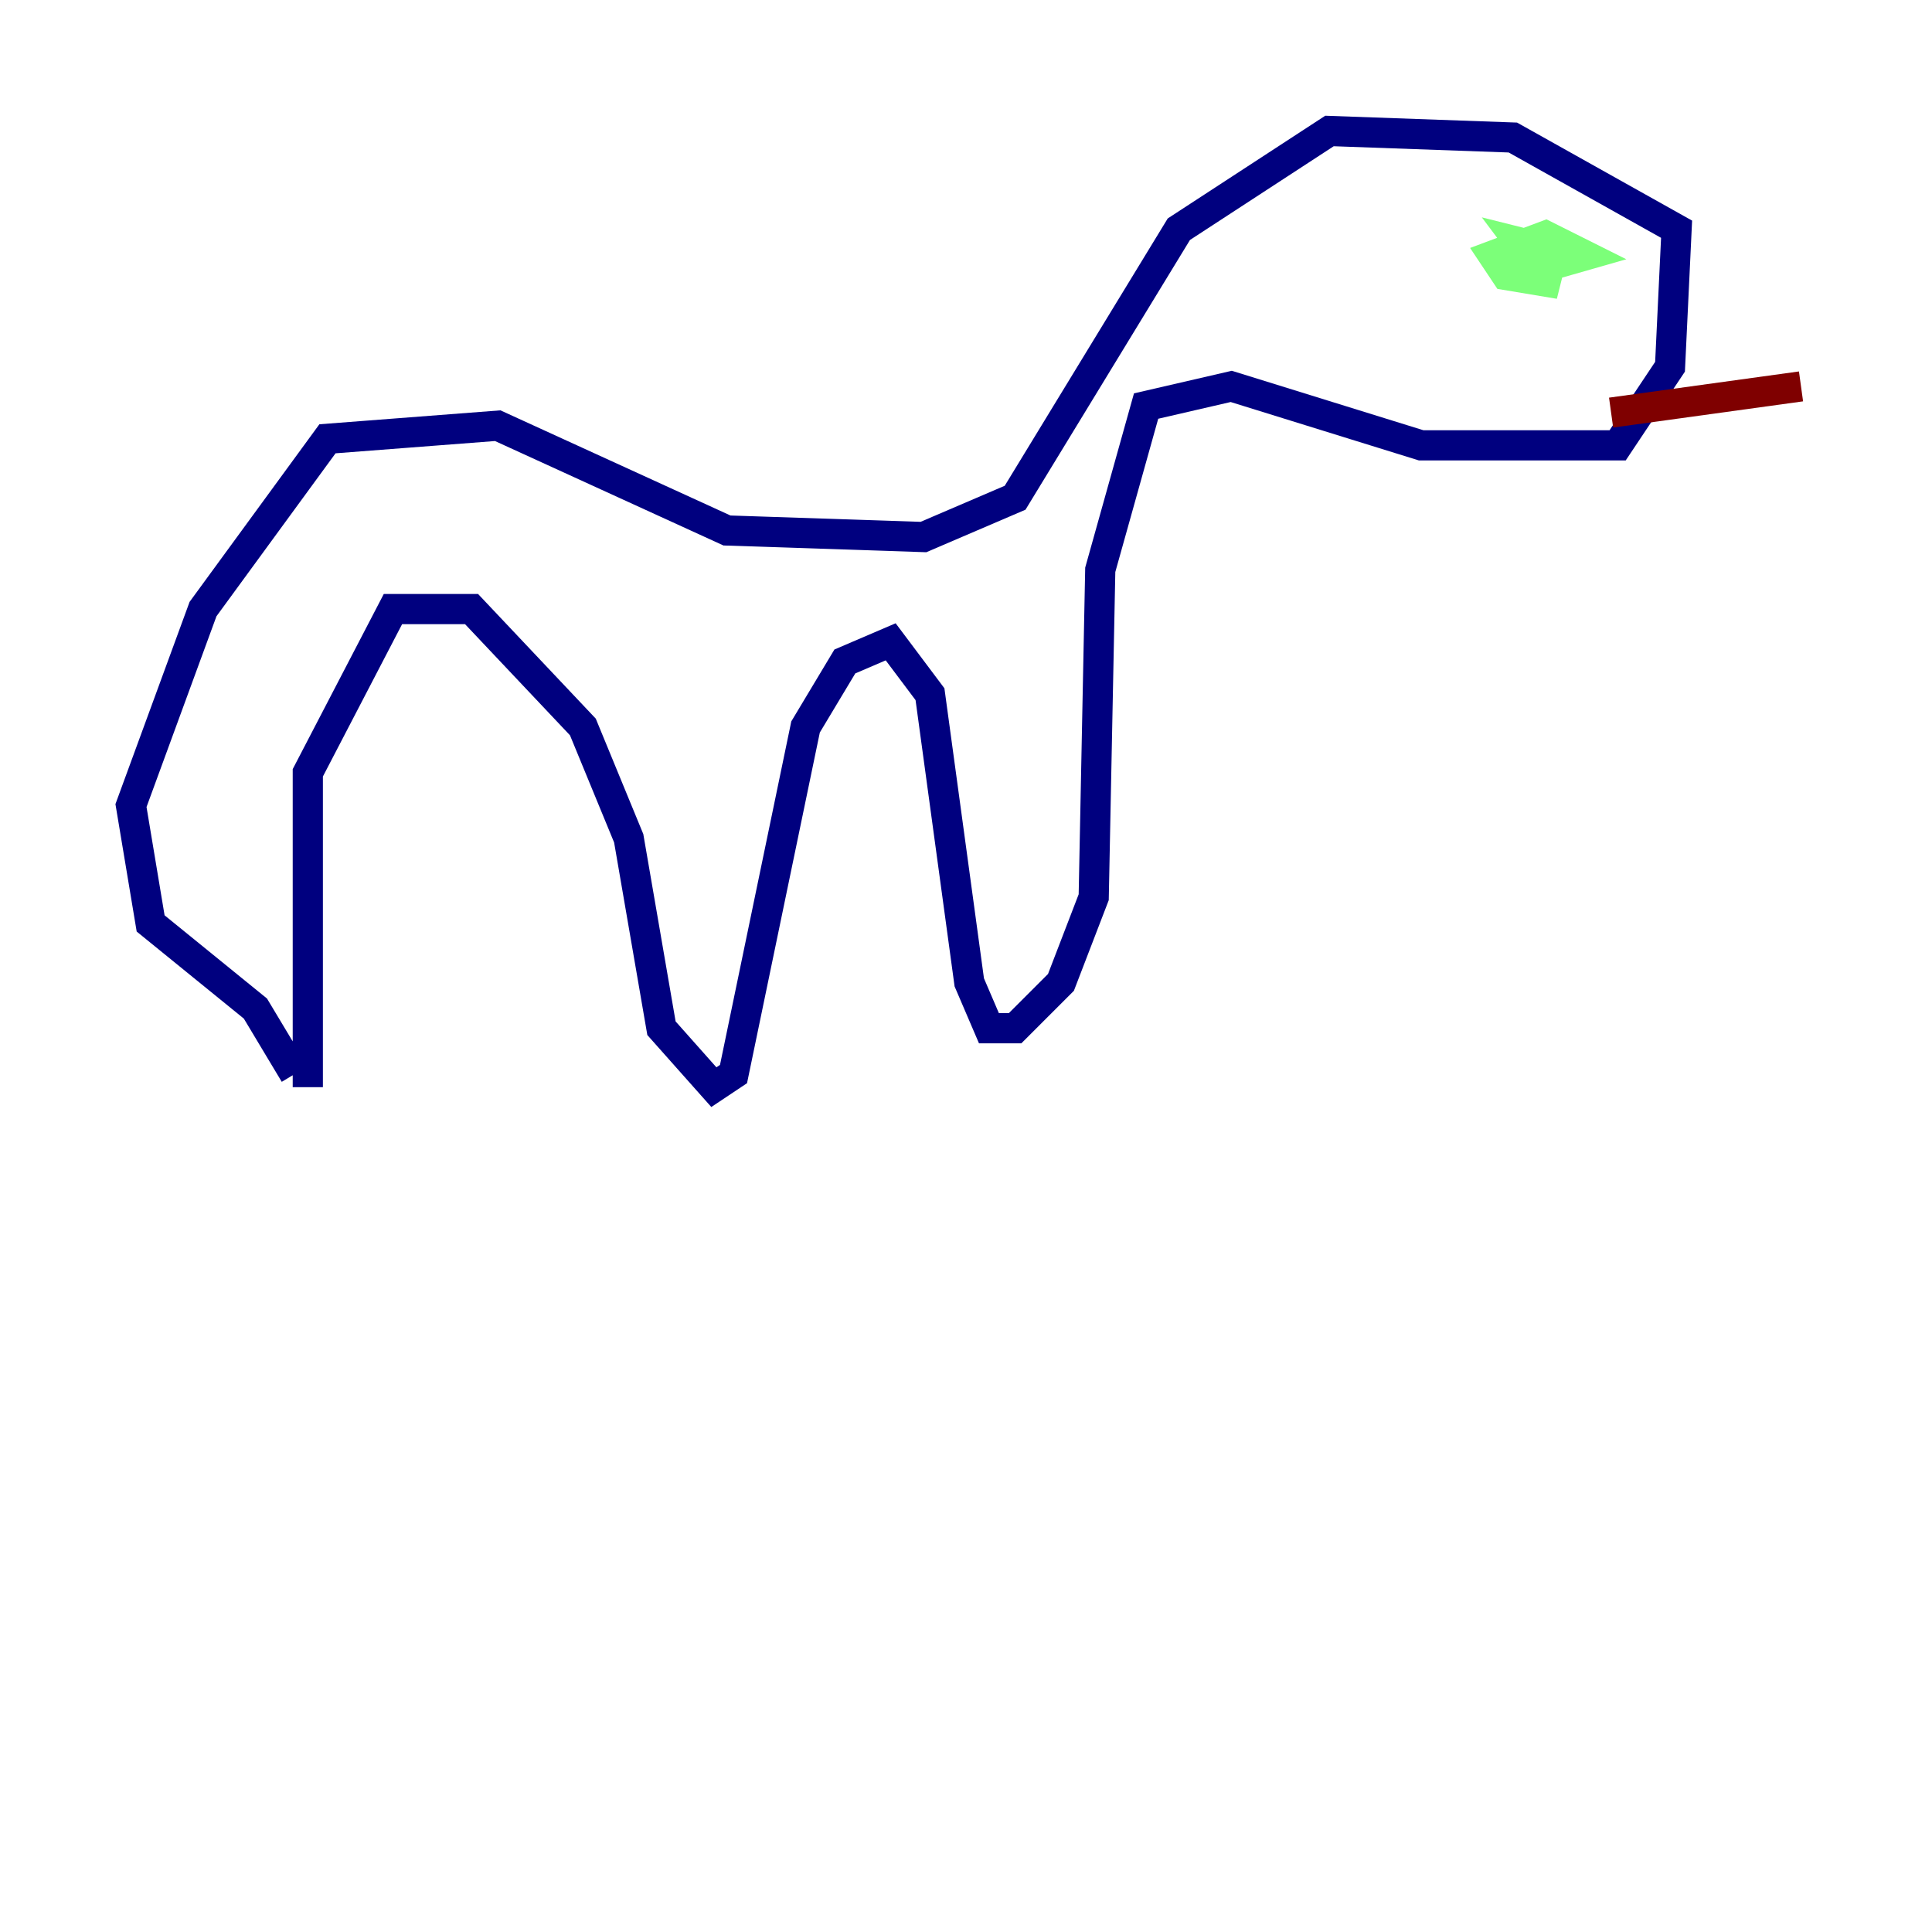 <?xml version="1.0" encoding="utf-8" ?>
<svg baseProfile="tiny" height="128" version="1.2" viewBox="0,0,128,128" width="128" xmlns="http://www.w3.org/2000/svg" xmlns:ev="http://www.w3.org/2001/xml-events" xmlns:xlink="http://www.w3.org/1999/xlink"><defs /><polyline fill="none" points="20.393,72.027 20.393,51.2 26.034,40.352 31.241,40.352 38.617,48.163 41.654,55.539 43.824,68.122 47.295,72.027 48.597,71.159 53.37,48.163 55.973,43.824 59.01,42.522 61.614,45.993 64.217,65.085 65.519,68.122 67.254,68.122 70.291,65.085 72.461,59.444 72.895,37.749 75.932,26.902 81.573,25.6 94.156,29.505 107.173,29.505 110.644,24.298 111.078,15.186 100.231,9.112 88.081,8.678 78.102,15.186 67.254,32.976 61.18,35.58 48.163,35.146 32.976,28.203 21.695,29.071 13.451,40.352 8.678,53.37 9.98,61.18 16.922,66.82 19.525,71.159" stroke="#00007f" stroke-width="2" /><polyline fill="none" points="100.664,16.488 102.4,16.488 100.664,16.054 101.966,17.79 105.003,16.922 102.4,15.62 98.929,16.922 99.797,18.224 102.4,18.658 103.268,15.186" stroke="#7cff79" stroke-width="2" /><polyline fill="none" points="106.739,27.336 119.322,25.6" stroke="#7f0000" stroke-width="2" /></svg>